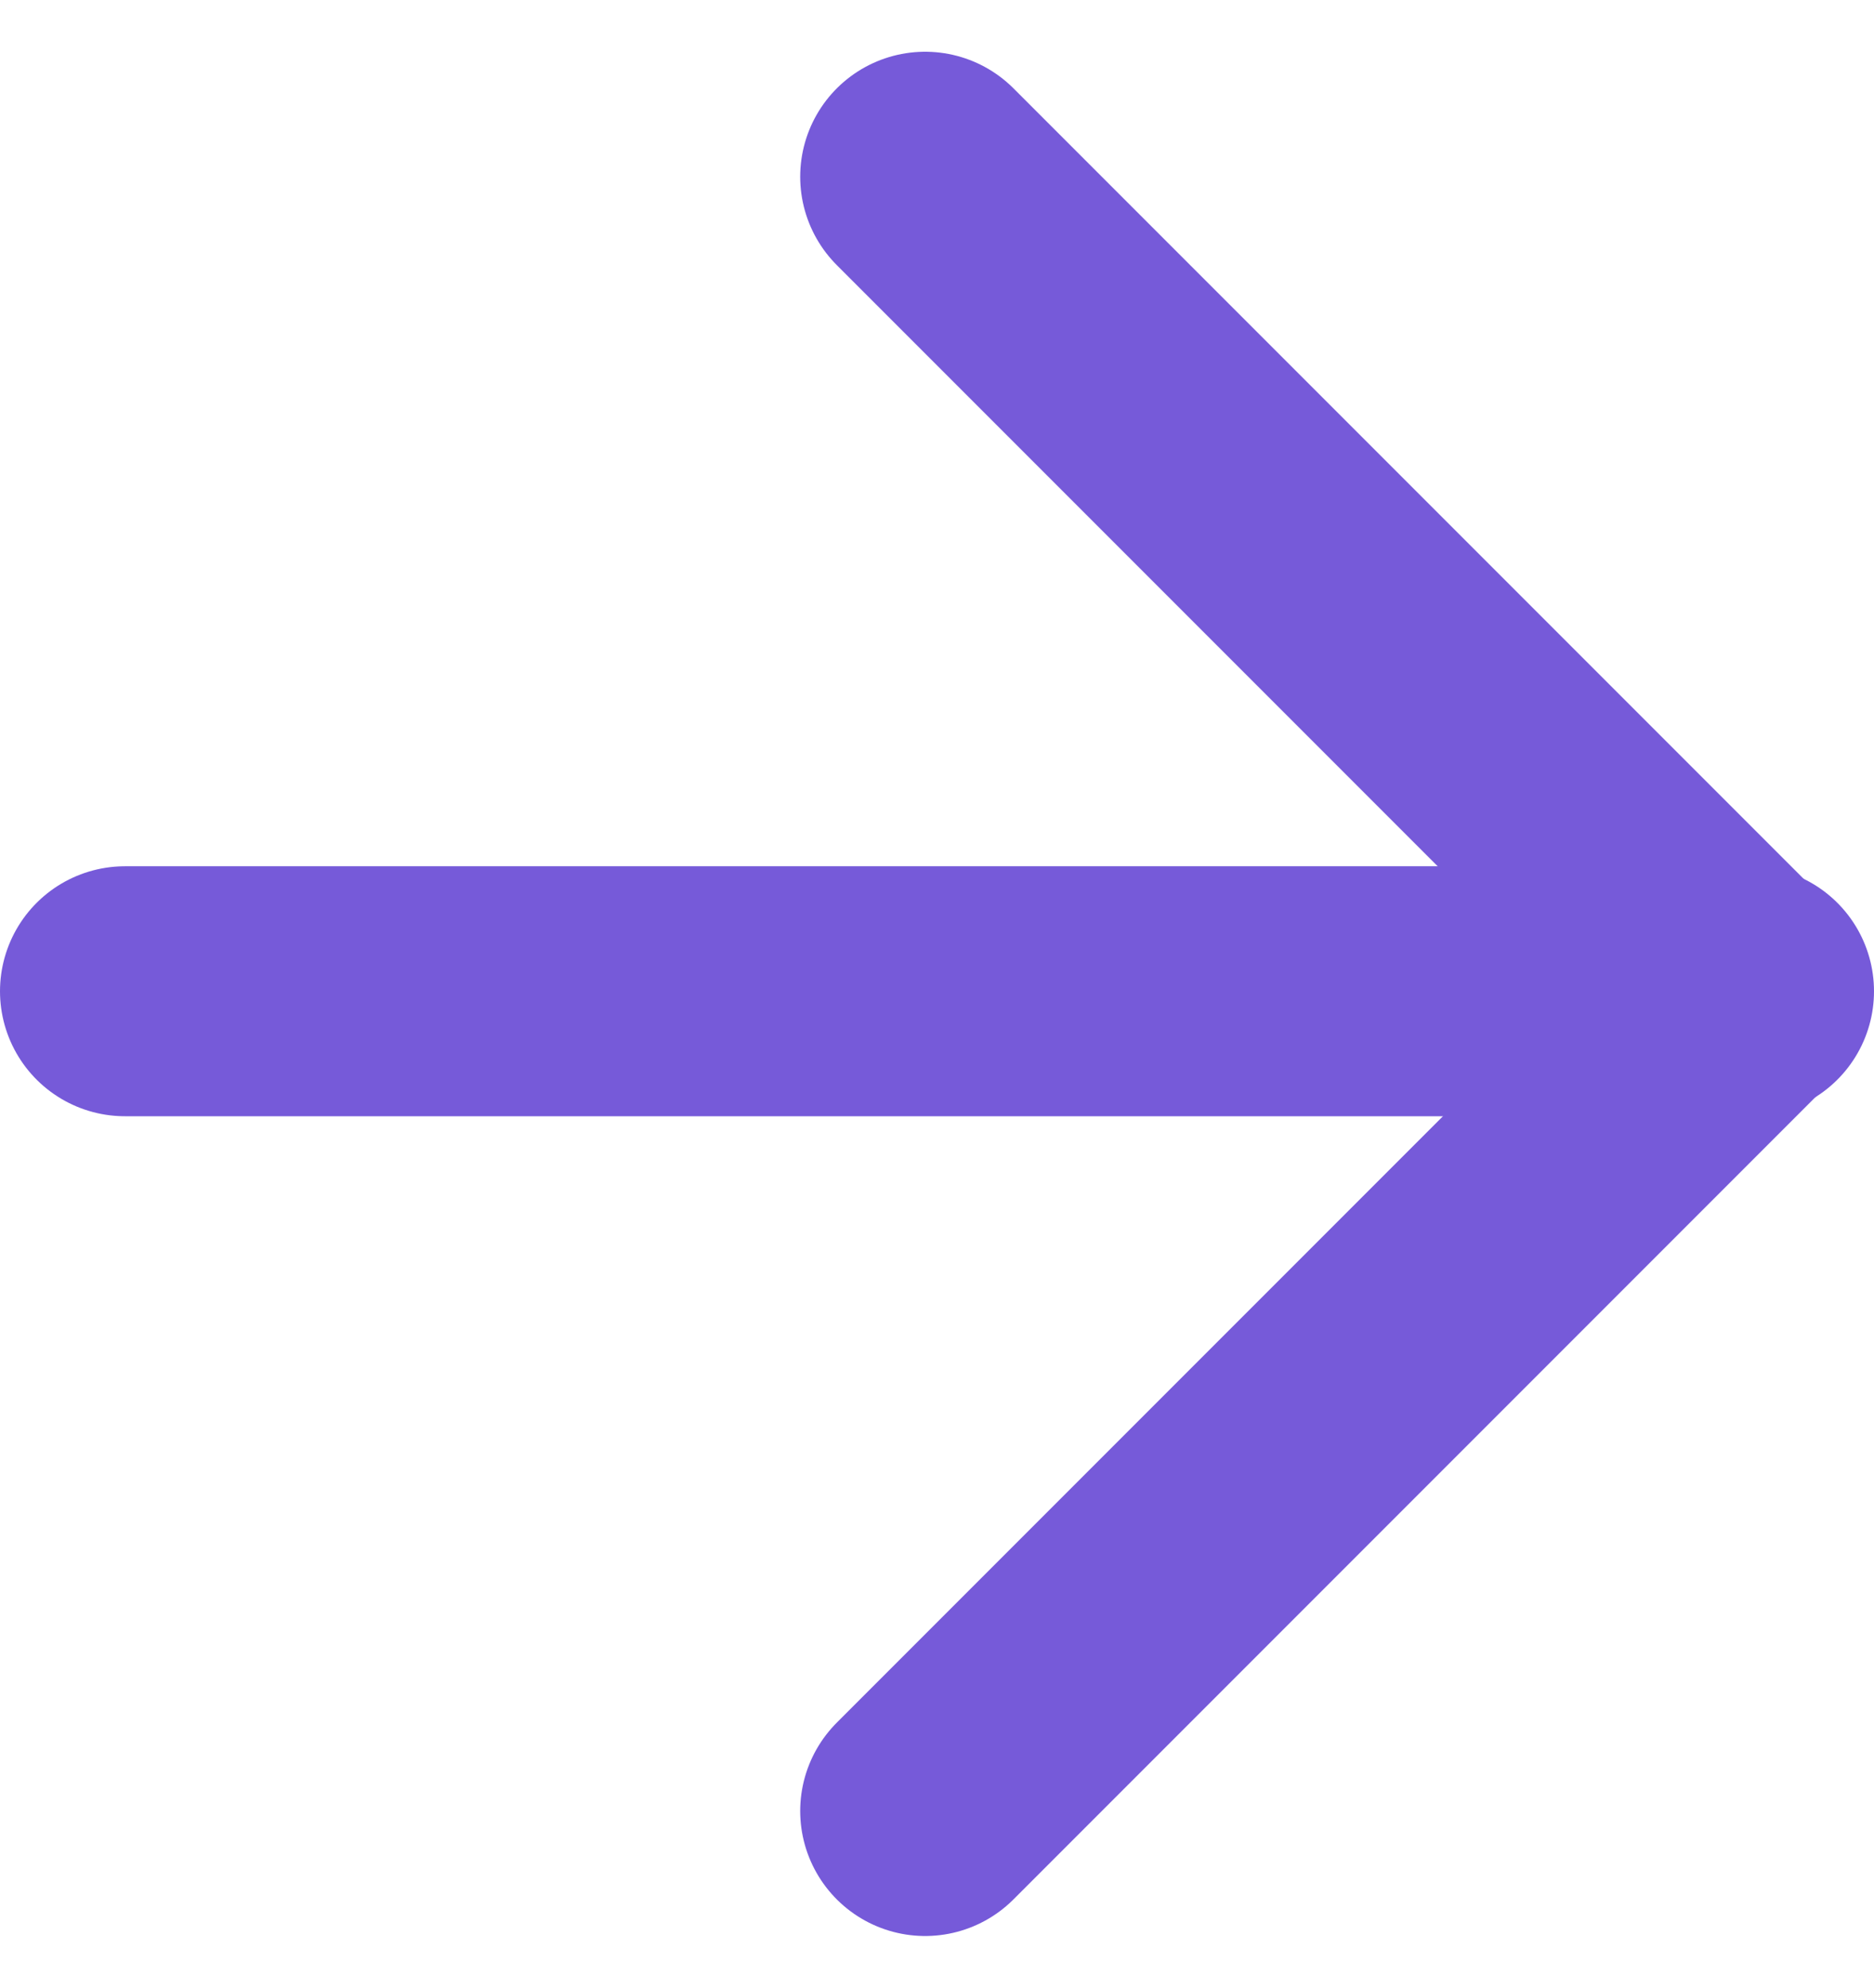 <svg xmlns="http://www.w3.org/2000/svg" width="15" height="15.905" viewBox="0 0 15 15.905">
  <g id="_16665695451543238858" data-name="16665695451543238858" transform="translate(0.867 1.414)">
    <line id="Line_503" data-name="Line 503" x2="13" transform="translate(0.133 6.517)" fill="none" stroke="#765ad9" stroke-linecap="round" stroke-linejoin="round" stroke-width="2"/>
    <path id="Path_22145" data-name="Path 22145" d="M12,5l6.538,6.538L12,18.076" transform="translate(-5.462 -5)" fill="none" stroke="#765ad9" stroke-linecap="round" stroke-linejoin="round" stroke-width="2"/>
  </g>
</svg>
